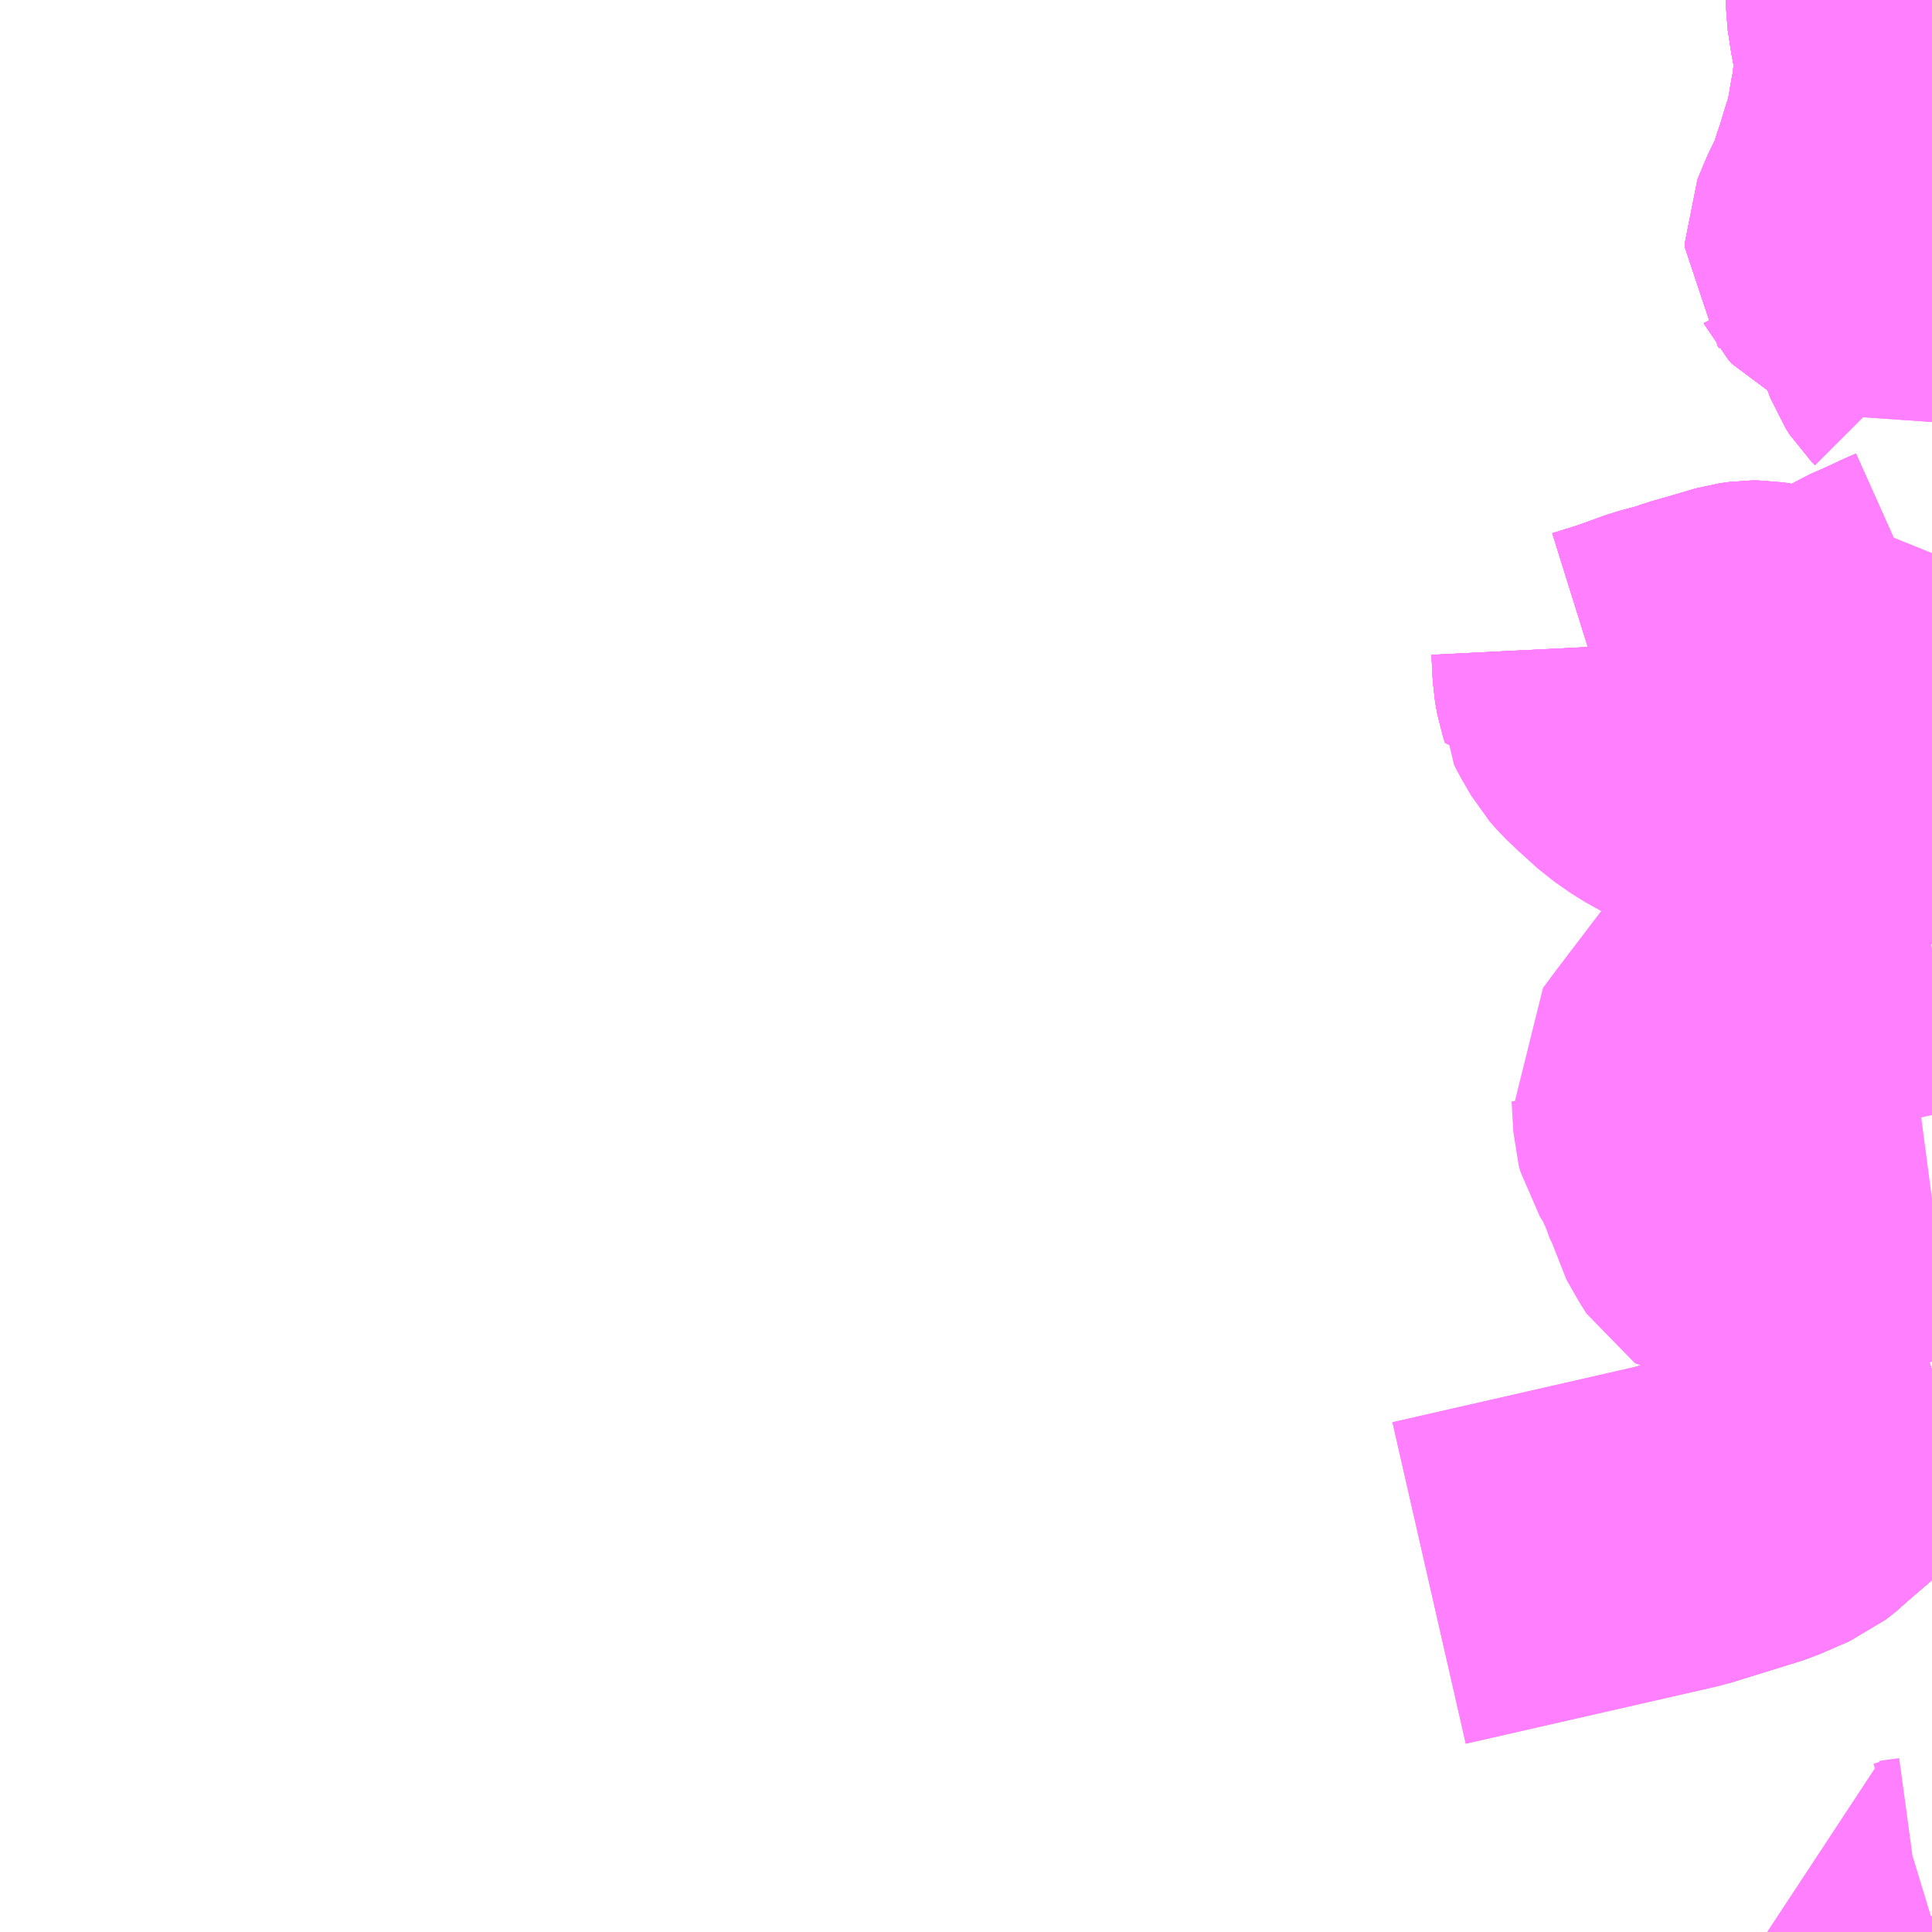 <?xml version="1.0" encoding="UTF-8"?>
<svg  xmlns="http://www.w3.org/2000/svg" xmlns:xlink="http://www.w3.org/1999/xlink" xmlns:go="http://purl.org/svgmap/profile" property="N07_001,N07_002,N07_003,N07_004,N07_005,N07_006,N07_007" viewBox="12761.719 -2619.141 4.395 4.395" go:dataArea="12761.71875 -2619.140625 4.39453125 4.39453125" >
<globalCoordinateSystem srsName="http://purl.org/crs/84" transform="matrix(100.0,0.0,0.0,-100.0,0.0,0.0)" />
<defs>
 <g id="p0" >
  <circle cx="0.0" cy="0.0" r="3" stroke="green" stroke-width="0.75" vector-effect="non-scaling-stroke" />
 </g>
</defs>
<g fill="none" fill-rule="evenodd" stroke="#FF00FF" stroke-width="0.75" opacity="0.5" vector-effect="non-scaling-stroke" stroke-linejoin="bevel" >
<path content="1,那覇バス（株）,与根線,24.0,18.0,18.0," xlink:title="1" d="M12765.35,-2617.67L12765.353,-2617.61L12765.358,-2617.582L12765.362,-2617.57L12765.426,-2617.59L12765.454,-2617.6L12765.498,-2617.616L12765.55,-2617.63L12765.579,-2617.64L12765.628,-2617.654L12765.682,-2617.67L12765.704,-2617.673L12765.718,-2617.673L12765.737,-2617.67L12765.773,-2617.662L12765.781,-2617.66L12765.805,-2617.657L12765.831,-2617.66L12765.882,-2617.672L12765.925,-2617.684L12765.933,-2617.688L12765.95,-2617.64L12765.976,-2617.524L12765.99,-2617.48L12765.996,-2617.447L12766.011,-2617.387L12766.023,-2617.345L12766.03,-2617.32L12766.044,-2617.264L12766.061,-2617.197L12766.082,-2617.118L12766.096,-2617.059L12766.113,-2616.993M12766.113,-2616.988L12765.834,-2616.927L12765.77,-2616.91L12765.726,-2616.902L12765.712,-2616.898L12765.705,-2616.893L12765.693,-2616.882L12765.685,-2616.869L12765.658,-2616.839L12765.559,-2616.709L12765.53,-2616.67L12765.532,-2616.657L12765.536,-2616.587L12765.54,-2616.572L12765.545,-2616.564L12765.557,-2616.55L12765.561,-2616.543L12765.57,-2616.519L12765.575,-2616.506L12765.579,-2616.498L12765.581,-2616.489L12765.6,-2616.45L12765.608,-2616.416L12765.633,-2616.372L12765.645,-2616.353L12765.648,-2616.351L12765.653,-2616.351L12765.699,-2616.359L12765.825,-2616.379L12765.96,-2616.4L12766.007,-2616.407L12766.113,-2616.421"/>
<path content="1,那覇バス（株）,安岡宇栄原線,36.0,26.0,20.0," xlink:title="1" d="M12765.35,-2617.67L12765.353,-2617.61L12765.358,-2617.582L12765.362,-2617.57L12765.362,-2617.569L12765.364,-2617.565L12765.368,-2617.557L12765.39,-2617.519L12765.404,-2617.503L12765.426,-2617.482L12765.469,-2617.443L12765.508,-2617.416L12765.553,-2617.391L12765.6,-2617.376L12765.604,-2617.374L12765.611,-2617.372L12765.626,-2617.368L12765.641,-2617.365L12765.682,-2617.357L12765.689,-2617.357L12765.721,-2617.352L12765.784,-2617.351L12765.822,-2617.352L12765.879,-2617.36L12765.953,-2617.375L12766.011,-2617.387L12766.046,-2617.395L12766.113,-2617.409"/>
<path content="1,那覇バス（株）,小禄石嶺線（大嶺廻り）,43.0,35.0,35.0," xlink:title="1" d="M12765.35,-2617.67L12765.353,-2617.61L12765.358,-2617.582L12765.362,-2617.57L12765.426,-2617.59L12765.454,-2617.6L12765.498,-2617.616L12765.55,-2617.63L12765.579,-2617.64L12765.628,-2617.654L12765.682,-2617.67L12765.704,-2617.673L12765.718,-2617.673L12765.737,-2617.67L12765.773,-2617.662L12765.781,-2617.66L12765.805,-2617.657L12765.831,-2617.66L12765.882,-2617.672L12765.925,-2617.684L12765.933,-2617.688L12765.944,-2617.693L12765.99,-2617.72L12766.033,-2617.739L12766.054,-2617.749L12766.056,-2617.75L12766.094,-2617.767L12766.101,-2617.771L12766.107,-2617.775L12766.113,-2617.783M12766.113,-2618.548L12766.088,-2618.539L12766.049,-2618.522L12766.036,-2618.516L12766.022,-2618.525L12766.008,-2618.532L12765.985,-2618.541L12765.97,-2618.55L12765.956,-2618.555L12765.939,-2618.563L12765.931,-2618.572L12765.93,-2618.574L12765.927,-2618.578L12765.927,-2618.589L12765.939,-2618.618L12765.942,-2618.626L12765.954,-2618.651L12765.955,-2618.653L12765.972,-2618.689L12765.98,-2618.717L12765.99,-2618.745L12765.993,-2618.756L12766.001,-2618.783L12766.01,-2618.81L12766.012,-2618.825L12766.014,-2618.831L12766.021,-2618.856L12766.026,-2618.889L12766.032,-2618.919L12766.035,-2618.948L12766.037,-2618.959L12766.04,-2618.992L12766.04,-2619.03L12766.032,-2619.055L12766.03,-2619.069L12766.045,-2619.076L12766.094,-2619.103L12766.105,-2619.108L12766.113,-2619.109"/>
<path content="1,那覇バス（株）,小禄石嶺線（宇栄原廻り）,43.0,35.0,35.0," xlink:title="1" d="M12765.35,-2617.67L12765.353,-2617.61L12765.358,-2617.582L12765.362,-2617.57L12765.426,-2617.59L12765.454,-2617.6L12765.498,-2617.616L12765.55,-2617.63L12765.579,-2617.64L12765.628,-2617.654L12765.682,-2617.67L12765.704,-2617.673L12765.718,-2617.673L12765.737,-2617.67L12765.773,-2617.662L12765.781,-2617.66L12765.805,-2617.657L12765.831,-2617.66L12765.882,-2617.672L12765.925,-2617.684L12765.933,-2617.688L12765.944,-2617.693L12765.99,-2617.72L12766.033,-2617.739L12766.054,-2617.749L12766.056,-2617.75L12766.094,-2617.767L12766.101,-2617.771L12766.107,-2617.775L12766.113,-2617.783"/>
<path content="1,那覇バス（株）,平和台安謝線,9.0,9.0,0.0," xlink:title="1" d="M12765.35,-2617.67L12765.353,-2617.61L12765.358,-2617.582L12765.362,-2617.57L12765.426,-2617.59L12765.454,-2617.6L12765.498,-2617.616L12765.55,-2617.63L12765.579,-2617.64L12765.628,-2617.654L12765.682,-2617.67L12765.704,-2617.673L12765.718,-2617.673L12765.737,-2617.67L12765.773,-2617.662L12765.781,-2617.66L12765.805,-2617.657L12765.831,-2617.66L12765.882,-2617.672L12765.925,-2617.684L12765.933,-2617.688L12765.944,-2617.693L12765.99,-2617.72L12766.033,-2617.739L12766.054,-2617.749L12766.056,-2617.75L12766.094,-2617.767L12766.101,-2617.771L12766.107,-2617.775L12766.113,-2617.783"/>
<path content="1,那覇バス（株）,石嶺（開南）線,16.0,16.0,0.0," xlink:title="1" d="M12765.35,-2617.67L12765.353,-2617.61L12765.358,-2617.582L12765.362,-2617.57L12765.426,-2617.59L12765.454,-2617.6L12765.498,-2617.616L12765.55,-2617.63L12765.579,-2617.64L12765.628,-2617.654L12765.682,-2617.67L12765.704,-2617.673L12765.718,-2617.673L12765.737,-2617.67L12765.773,-2617.662L12765.781,-2617.66L12765.805,-2617.657L12765.831,-2617.66L12765.882,-2617.672L12765.925,-2617.684L12765.933,-2617.688L12765.944,-2617.693L12765.99,-2617.72L12766.033,-2617.739L12766.054,-2617.749L12766.056,-2617.75L12766.094,-2617.767L12766.101,-2617.771L12766.107,-2617.775L12766.113,-2617.783M12766.113,-2618.548L12766.088,-2618.539L12766.049,-2618.522L12766.036,-2618.516L12766.022,-2618.525L12766.008,-2618.532L12765.985,-2618.541L12765.97,-2618.55L12765.956,-2618.555L12765.939,-2618.563L12765.931,-2618.572L12765.93,-2618.574L12765.927,-2618.578L12765.927,-2618.589L12765.939,-2618.618L12765.942,-2618.626L12765.954,-2618.651L12765.955,-2618.653L12765.972,-2618.689L12765.98,-2618.717L12765.99,-2618.745L12765.993,-2618.756L12766.001,-2618.783L12766.01,-2618.81L12766.012,-2618.825L12766.014,-2618.831L12766.021,-2618.856L12766.026,-2618.889L12766.032,-2618.919L12766.035,-2618.948L12766.037,-2618.959L12766.04,-2618.992L12766.04,-2619.03L12766.032,-2619.055L12766.03,-2619.069L12766.028,-2619.078L12766.02,-2619.13L12766.02,-2619.141"/>
<path content="1,（株）琉球バス交通,宜野湾線,3.0,0.0,0.0," xlink:title="1" d="M12765.54,-2615.67L12765.708,-2615.722L12765.777,-2615.752L12765.8,-2615.77L12765.81,-2615.78L12765.865,-2615.827L12765.965,-2615.926L12766.03,-2615.98L12766.084,-2616.018L12766.113,-2616.027"/>
<path content="1,（株）琉球バス交通,浦添線（浦添西原折返し）,2.0,2.0,2.0," xlink:title="1" d="M12766.02,-2619.141L12766.02,-2619.13L12766.028,-2619.078L12766.03,-2619.069L12766.032,-2619.055L12766.04,-2619.03L12766.04,-2618.992L12766.037,-2618.959L12766.035,-2618.948L12766.032,-2618.919L12766.026,-2618.889L12766.021,-2618.856L12766.014,-2618.831L12766.012,-2618.825L12766.01,-2618.81L12766.001,-2618.783L12765.993,-2618.756L12765.99,-2618.745L12765.98,-2618.717L12765.972,-2618.689L12765.955,-2618.653L12765.954,-2618.651L12765.942,-2618.626L12765.939,-2618.618L12765.927,-2618.589L12765.927,-2618.578L12765.93,-2618.574L12765.931,-2618.572L12765.939,-2618.563L12765.956,-2618.555L12765.97,-2618.55L12765.985,-2618.541L12766.008,-2618.532L12766.022,-2618.525L12766.036,-2618.516L12766.04,-2618.51L12766.059,-2618.497L12766.065,-2618.488L12766.075,-2618.469L12766.078,-2618.452L12766.08,-2618.443L12766.082,-2618.43L12766.083,-2618.425L12766.083,-2618.422L12766.087,-2618.4L12766.092,-2618.382L12766.097,-2618.369L12766.106,-2618.355L12766.113,-2618.348M12766.113,-2616.027L12766.084,-2616.018L12766.03,-2615.98L12765.965,-2615.926L12765.865,-2615.827L12765.81,-2615.78L12765.8,-2615.77L12765.777,-2615.752L12765.708,-2615.722L12765.54,-2615.67"/>
<path content="1,（株）琉球バス交通,浦添線（浦西団地折返し）,34.5,22.5,22.5," xlink:title="1" d="M12765.54,-2615.67L12765.708,-2615.722L12765.777,-2615.752L12765.8,-2615.77L12765.81,-2615.78L12765.865,-2615.827L12765.965,-2615.926L12766.03,-2615.98L12766.084,-2616.018L12766.113,-2616.027M12766.113,-2618.348L12766.106,-2618.355L12766.097,-2618.369L12766.092,-2618.382L12766.087,-2618.4L12766.083,-2618.422L12766.083,-2618.425L12766.082,-2618.43L12766.08,-2618.443L12766.078,-2618.452L12766.075,-2618.469L12766.065,-2618.488L12766.059,-2618.497L12766.04,-2618.51L12766.036,-2618.516L12766.022,-2618.525L12766.008,-2618.532L12765.985,-2618.541L12765.97,-2618.55L12765.956,-2618.555L12765.939,-2618.563L12765.931,-2618.572L12765.93,-2618.574L12765.927,-2618.578L12765.927,-2618.589L12765.939,-2618.618L12765.942,-2618.626L12765.954,-2618.651L12765.955,-2618.653L12765.972,-2618.689L12765.98,-2618.717L12765.99,-2618.745L12765.993,-2618.756L12766.001,-2618.783L12766.01,-2618.81L12766.012,-2618.825L12766.014,-2618.831L12766.021,-2618.856L12766.026,-2618.889L12766.032,-2618.919L12766.035,-2618.948L12766.037,-2618.959L12766.04,-2618.992L12766.04,-2619.03L12766.032,-2619.055L12766.03,-2619.069L12766.028,-2619.078L12766.02,-2619.13L12766.02,-2619.141"/>
<path content="1,（株）琉球バス交通,牧港線,30.0,21.5,21.5," xlink:title="1" d="M12765.54,-2615.67L12765.708,-2615.722L12765.777,-2615.752L12765.8,-2615.77L12765.81,-2615.78L12765.865,-2615.827L12765.965,-2615.926L12766.03,-2615.98L12766.084,-2616.018L12766.113,-2616.027"/>
<path content="1,（株）琉球バス交通,琉大線,40.0,24.0,24.0," xlink:title="1" d="M12765.54,-2615.67L12765.708,-2615.722L12765.777,-2615.752L12765.8,-2615.77L12765.81,-2615.78L12765.865,-2615.827L12765.965,-2615.926L12766.03,-2615.98L12766.084,-2616.018L12766.113,-2616.027"/>
<path content="1,（株）琉球バス交通,糸満線（航空隊経由）,9.0,7.0,7.0," xlink:title="1" d="M12766.113,-2618.348L12766.106,-2618.355L12766.097,-2618.369L12766.092,-2618.382L12766.087,-2618.4L12766.083,-2618.422L12766.083,-2618.425L12766.082,-2618.43L12766.08,-2618.443L12766.078,-2618.452L12766.075,-2618.469L12766.065,-2618.488L12766.059,-2618.497L12766.04,-2618.51L12766.036,-2618.516L12766.022,-2618.525L12766.008,-2618.532L12765.985,-2618.541L12765.97,-2618.55L12765.956,-2618.555L12765.939,-2618.563L12765.931,-2618.572L12765.93,-2618.574L12765.927,-2618.578L12765.927,-2618.589L12765.939,-2618.618L12765.942,-2618.626L12765.954,-2618.651L12765.955,-2618.653L12765.972,-2618.689L12765.98,-2618.717L12765.99,-2618.745L12765.993,-2618.756L12766.001,-2618.783L12766.01,-2618.81L12766.012,-2618.825L12766.014,-2618.831L12766.021,-2618.856L12766.026,-2618.889L12766.032,-2618.919L12766.035,-2618.948L12766.037,-2618.959L12766.04,-2618.992L12766.04,-2619.03L12766.032,-2619.055L12766.03,-2619.069L12766.028,-2619.078L12766.02,-2619.13L12766.02,-2619.141"/>
<path content="1,（株）琉球バス交通,糸満線（那覇西高校・航空隊経由）,77.0,50.0,50.0," xlink:title="1" d="M12766.113,-2618.348L12766.106,-2618.355L12766.097,-2618.369L12766.092,-2618.382L12766.087,-2618.4L12766.083,-2618.422L12766.083,-2618.425L12766.082,-2618.43L12766.08,-2618.443L12766.078,-2618.452L12766.075,-2618.469L12766.065,-2618.488L12766.059,-2618.497L12766.04,-2618.51L12766.036,-2618.516L12766.022,-2618.525L12766.008,-2618.532L12765.985,-2618.541L12765.97,-2618.55L12765.956,-2618.555L12765.939,-2618.563L12765.931,-2618.572L12765.93,-2618.574L12765.927,-2618.578L12765.927,-2618.589L12765.939,-2618.618L12765.942,-2618.626L12765.954,-2618.651L12765.955,-2618.653L12765.972,-2618.689L12765.98,-2618.717L12765.99,-2618.745L12765.993,-2618.756L12766.001,-2618.783L12766.01,-2618.81L12766.012,-2618.825L12766.014,-2618.831L12766.021,-2618.856L12766.026,-2618.889L12766.032,-2618.919L12766.035,-2618.948L12766.037,-2618.959L12766.04,-2618.992L12766.04,-2619.03L12766.032,-2619.055L12766.03,-2619.069L12766.028,-2619.078L12766.02,-2619.13L12766.02,-2619.141"/>
<path content="1,（株）琉球バス交通,糸満線（那覇西高校・西崎経由）,10.0,9.0,9.0," xlink:title="1" d="M12766.051,-2614.746L12766.046,-2614.764L12766.09,-2614.77L12766.113,-2614.777M12766.113,-2618.348L12766.106,-2618.355L12766.097,-2618.369L12766.092,-2618.382L12766.087,-2618.4L12766.083,-2618.422L12766.083,-2618.425L12766.082,-2618.43L12766.08,-2618.443L12766.078,-2618.452L12766.075,-2618.469L12766.065,-2618.488L12766.059,-2618.497L12766.04,-2618.51L12766.036,-2618.516L12766.022,-2618.525L12766.008,-2618.532L12765.985,-2618.541L12765.97,-2618.55L12765.956,-2618.555L12765.939,-2618.563L12765.931,-2618.572L12765.93,-2618.574L12765.927,-2618.578L12765.927,-2618.589L12765.939,-2618.618L12765.942,-2618.626L12765.954,-2618.651L12765.955,-2618.653L12765.972,-2618.689L12765.98,-2618.717L12765.99,-2618.745L12765.993,-2618.756L12766.001,-2618.783L12766.01,-2618.81L12766.012,-2618.825L12766.014,-2618.831L12766.021,-2618.856L12766.026,-2618.889L12766.032,-2618.919L12766.035,-2618.948L12766.037,-2618.959L12766.04,-2618.992L12766.04,-2619.03L12766.032,-2619.055L12766.03,-2619.069L12766.028,-2619.078L12766.02,-2619.13L12766.02,-2619.141"/>
<path content="2,豊見城市,市内一周線（保栄茂廻り）,8.0,4.0,4.0," xlink:title="2" d="M12764.97,-2615.54L12765.54,-2615.67L12765.708,-2615.722L12765.777,-2615.752L12765.8,-2615.77L12765.81,-2615.78L12765.865,-2615.827L12765.965,-2615.926L12766.03,-2615.98L12766.084,-2616.018L12766.113,-2616.027"/>
<path content="2,豊見城市,市内一周線（渡橋名廻り）,8.0,4.0,4.0," xlink:title="2" d="M12764.97,-2615.54L12765.54,-2615.67L12765.708,-2615.722L12765.777,-2615.752L12765.8,-2615.77L12765.81,-2615.78L12765.865,-2615.827L12765.965,-2615.926L12766.03,-2615.98L12766.084,-2616.018L12766.113,-2616.027"/>
</g>
</svg>
